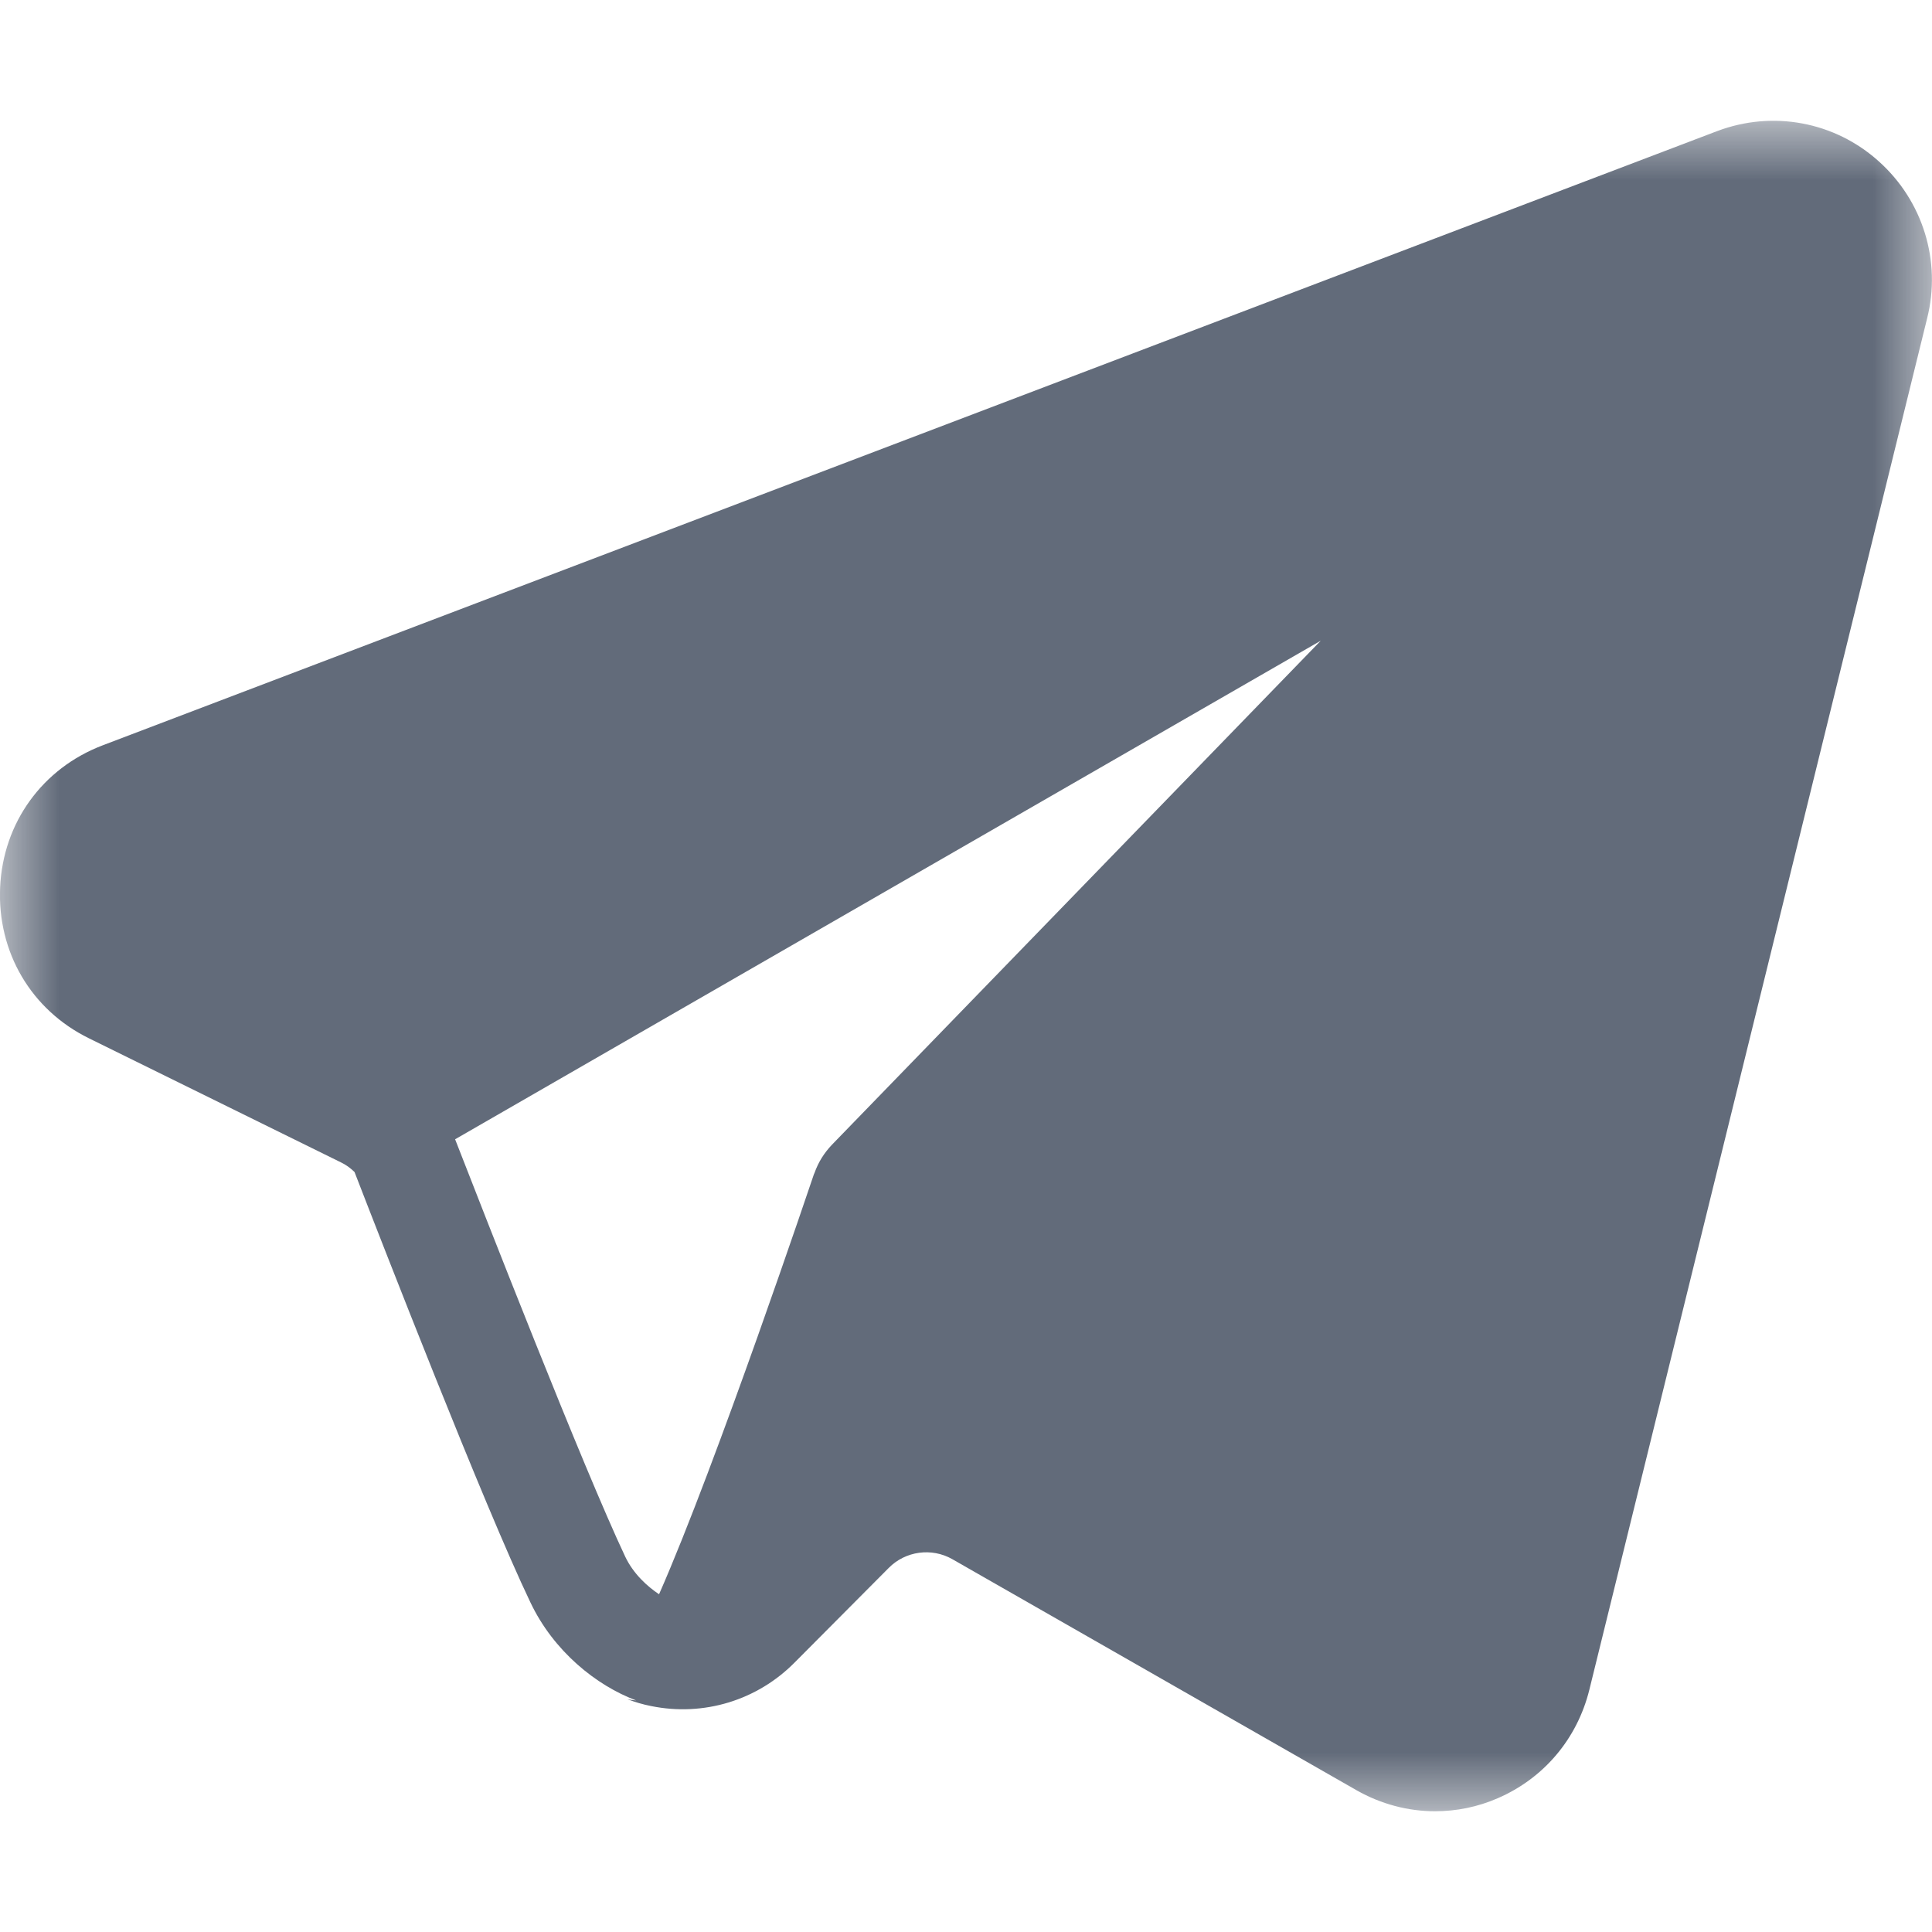 <?xml version="1.0" encoding="UTF-8"?>
<svg width="16px" height="16px" viewBox="0 0 16 16" version="1.1" xmlns="http://www.w3.org/2000/svg" xmlns:xlink="http://www.w3.org/1999/xlink">
    <title>发送01</title>
    <defs>
        <polygon id="path-1" points="2.31151903e-16 0 16 0 16 14 2.31151903e-16 14"></polygon>
    </defs>
    <g id="页面-1" stroke="none" stroke-width="1" fill="none" fill-rule="evenodd">
        <g id="画板备份-3" transform="translate(-79, -13)">
            <g id="发送01" transform="translate(79, 13)">
                <rect id="矩形" x="0" y="0" width="16" height="16"></rect>
                <g id="编组" transform="translate(0, 1)">
                    <mask id="mask-2" fill="white">
                        <use xlink:href="#path-1"></use>
                    </mask>
                    <g id="Clip-2"></g>
                    <path d="M3.769,8.435 L10.938,4.306 L6.891,8.479 C6.826,8.547 6.777,8.624 6.745,8.715 C6.742,8.72 6.742,8.722 6.74,8.726 C6.731,8.752 5.932,11.128 5.458,12.203 C5.362,12.139 5.246,12.035 5.178,11.892 C4.828,11.151 4.01,9.053 3.769,8.435 M15.558,0.335 C15.193,0.007 14.68,-0.088 14.22,0.086 L0.849,5.173 C0.352,5.363 0.025,5.812 0.001,6.349 C-0.023,6.885 0.257,7.363 0.737,7.599 L2.825,8.627 C2.867,8.647 2.904,8.675 2.936,8.706 C3.154,9.269 4.01,11.472 4.392,12.269 C4.584,12.675 4.939,12.959 5.268,13.082 C5.246,13.081 5.222,13.077 5.195,13.072 C5.259,13.096 5.325,13.116 5.393,13.129 C5.827,13.217 6.271,13.082 6.582,12.767 L7.36,11.985 C7.498,11.845 7.715,11.815 7.886,11.912 L11.236,13.827 C11.437,13.941 11.661,14 11.884,14 C12.06,14 12.237,13.965 12.404,13.892 C12.785,13.727 13.061,13.401 13.162,12.995 L15.959,1.639 C16.08,1.163 15.924,0.662 15.558,0.335" id="Fill-1" fill="#626B7A" mask="url(#mask-2)"></path>
                </g>
            </g>
        </g>
    </g>
</svg>